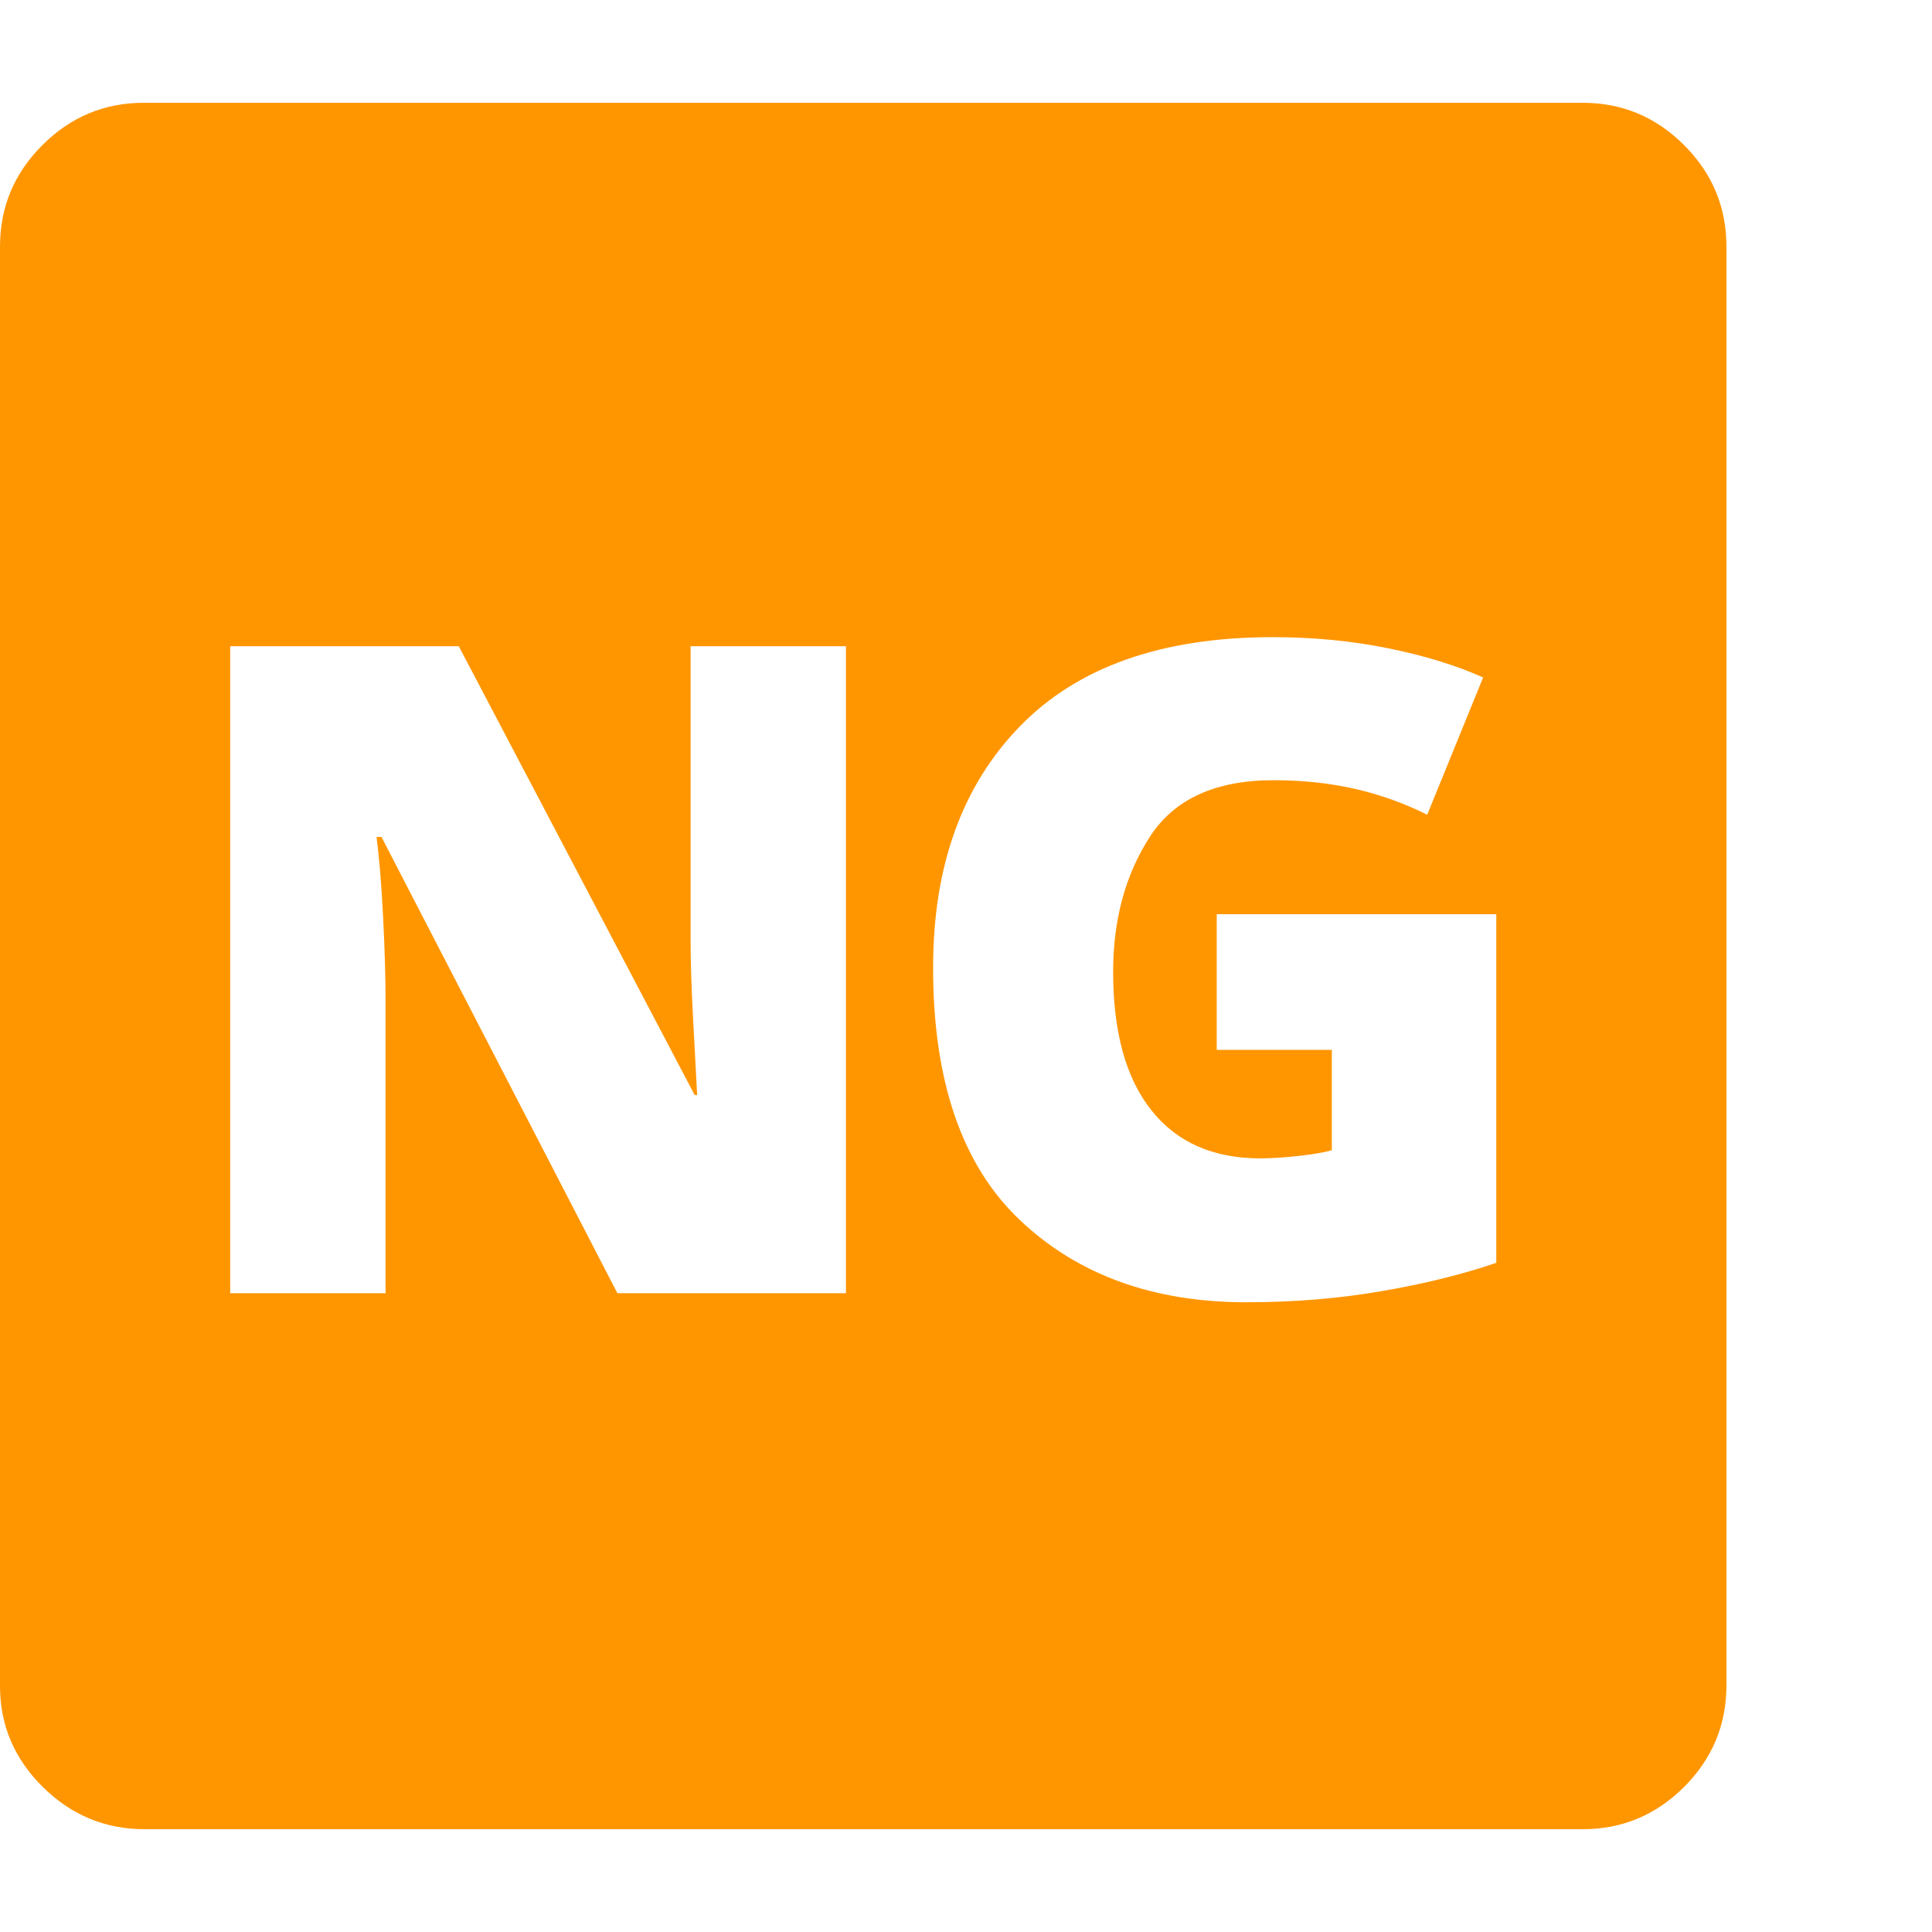 <svg version="1.1" xmlns="http://www.w3.org/2000/svg" style="fill:rgba(0,0,0,1.0)" width="256" height="256" viewBox="0 0 36.719 32.812"><path fill="rgb(255, 150, 0)" d="M2.75 32.812 C2 32.812 1.354 32.544 0.812 32.008 C0.271 31.471 0 30.833 0 30.094 L0 2.734 C0 1.984 0.268 1.341 0.805 0.805 C1.341 0.268 1.984 -0 2.734 -0 L30.078 -0 C30.828 -0 31.471 0.268 32.008 0.805 C32.544 1.341 32.812 1.984 32.812 2.734 L32.812 30.078 C32.812 30.828 32.544 31.471 32.008 32.008 C31.471 32.544 30.828 32.812 30.078 32.812 Z M4.375 22.625 L7.328 22.625 L7.328 17.078 C7.328 16.62 7.312 16.083 7.281 15.469 C7.25 14.854 7.208 14.349 7.156 13.953 L7.25 13.953 L11.734 22.625 L16.078 22.625 L16.078 10.328 L13.125 10.328 L13.125 15.891 C13.125 16.307 13.141 16.807 13.172 17.391 C13.203 17.974 13.229 18.464 13.25 18.859 L13.203 18.859 L8.719 10.328 L4.375 10.328 Z M23.688 22.797 C24.583 22.797 25.44 22.727 26.258 22.586 C27.076 22.445 27.802 22.266 28.438 22.047 L28.438 15.422 L23.125 15.422 L23.125 18 L25.312 18 L25.312 19.906 C25.177 19.948 24.966 19.984 24.68 20.016 C24.393 20.047 24.151 20.062 23.953 20.062 C23.057 20.062 22.367 19.758 21.883 19.148 C21.398 18.539 21.156 17.661 21.156 16.516 C21.156 15.526 21.388 14.672 21.852 13.953 C22.315 13.234 23.099 12.875 24.203 12.875 C24.755 12.875 25.271 12.93 25.75 13.039 C26.229 13.148 26.687 13.312 27.125 13.531 L28.188 10.922 C27.677 10.693 27.076 10.508 26.383 10.367 C25.69 10.227 24.958 10.156 24.188 10.156 C22.083 10.156 20.482 10.721 19.383 11.852 C18.284 12.982 17.734 14.51 17.734 16.438 C17.734 18.594 18.284 20.193 19.383 21.234 C20.482 22.276 21.917 22.797 23.688 22.797 Z M36.719 27.344" /></svg>